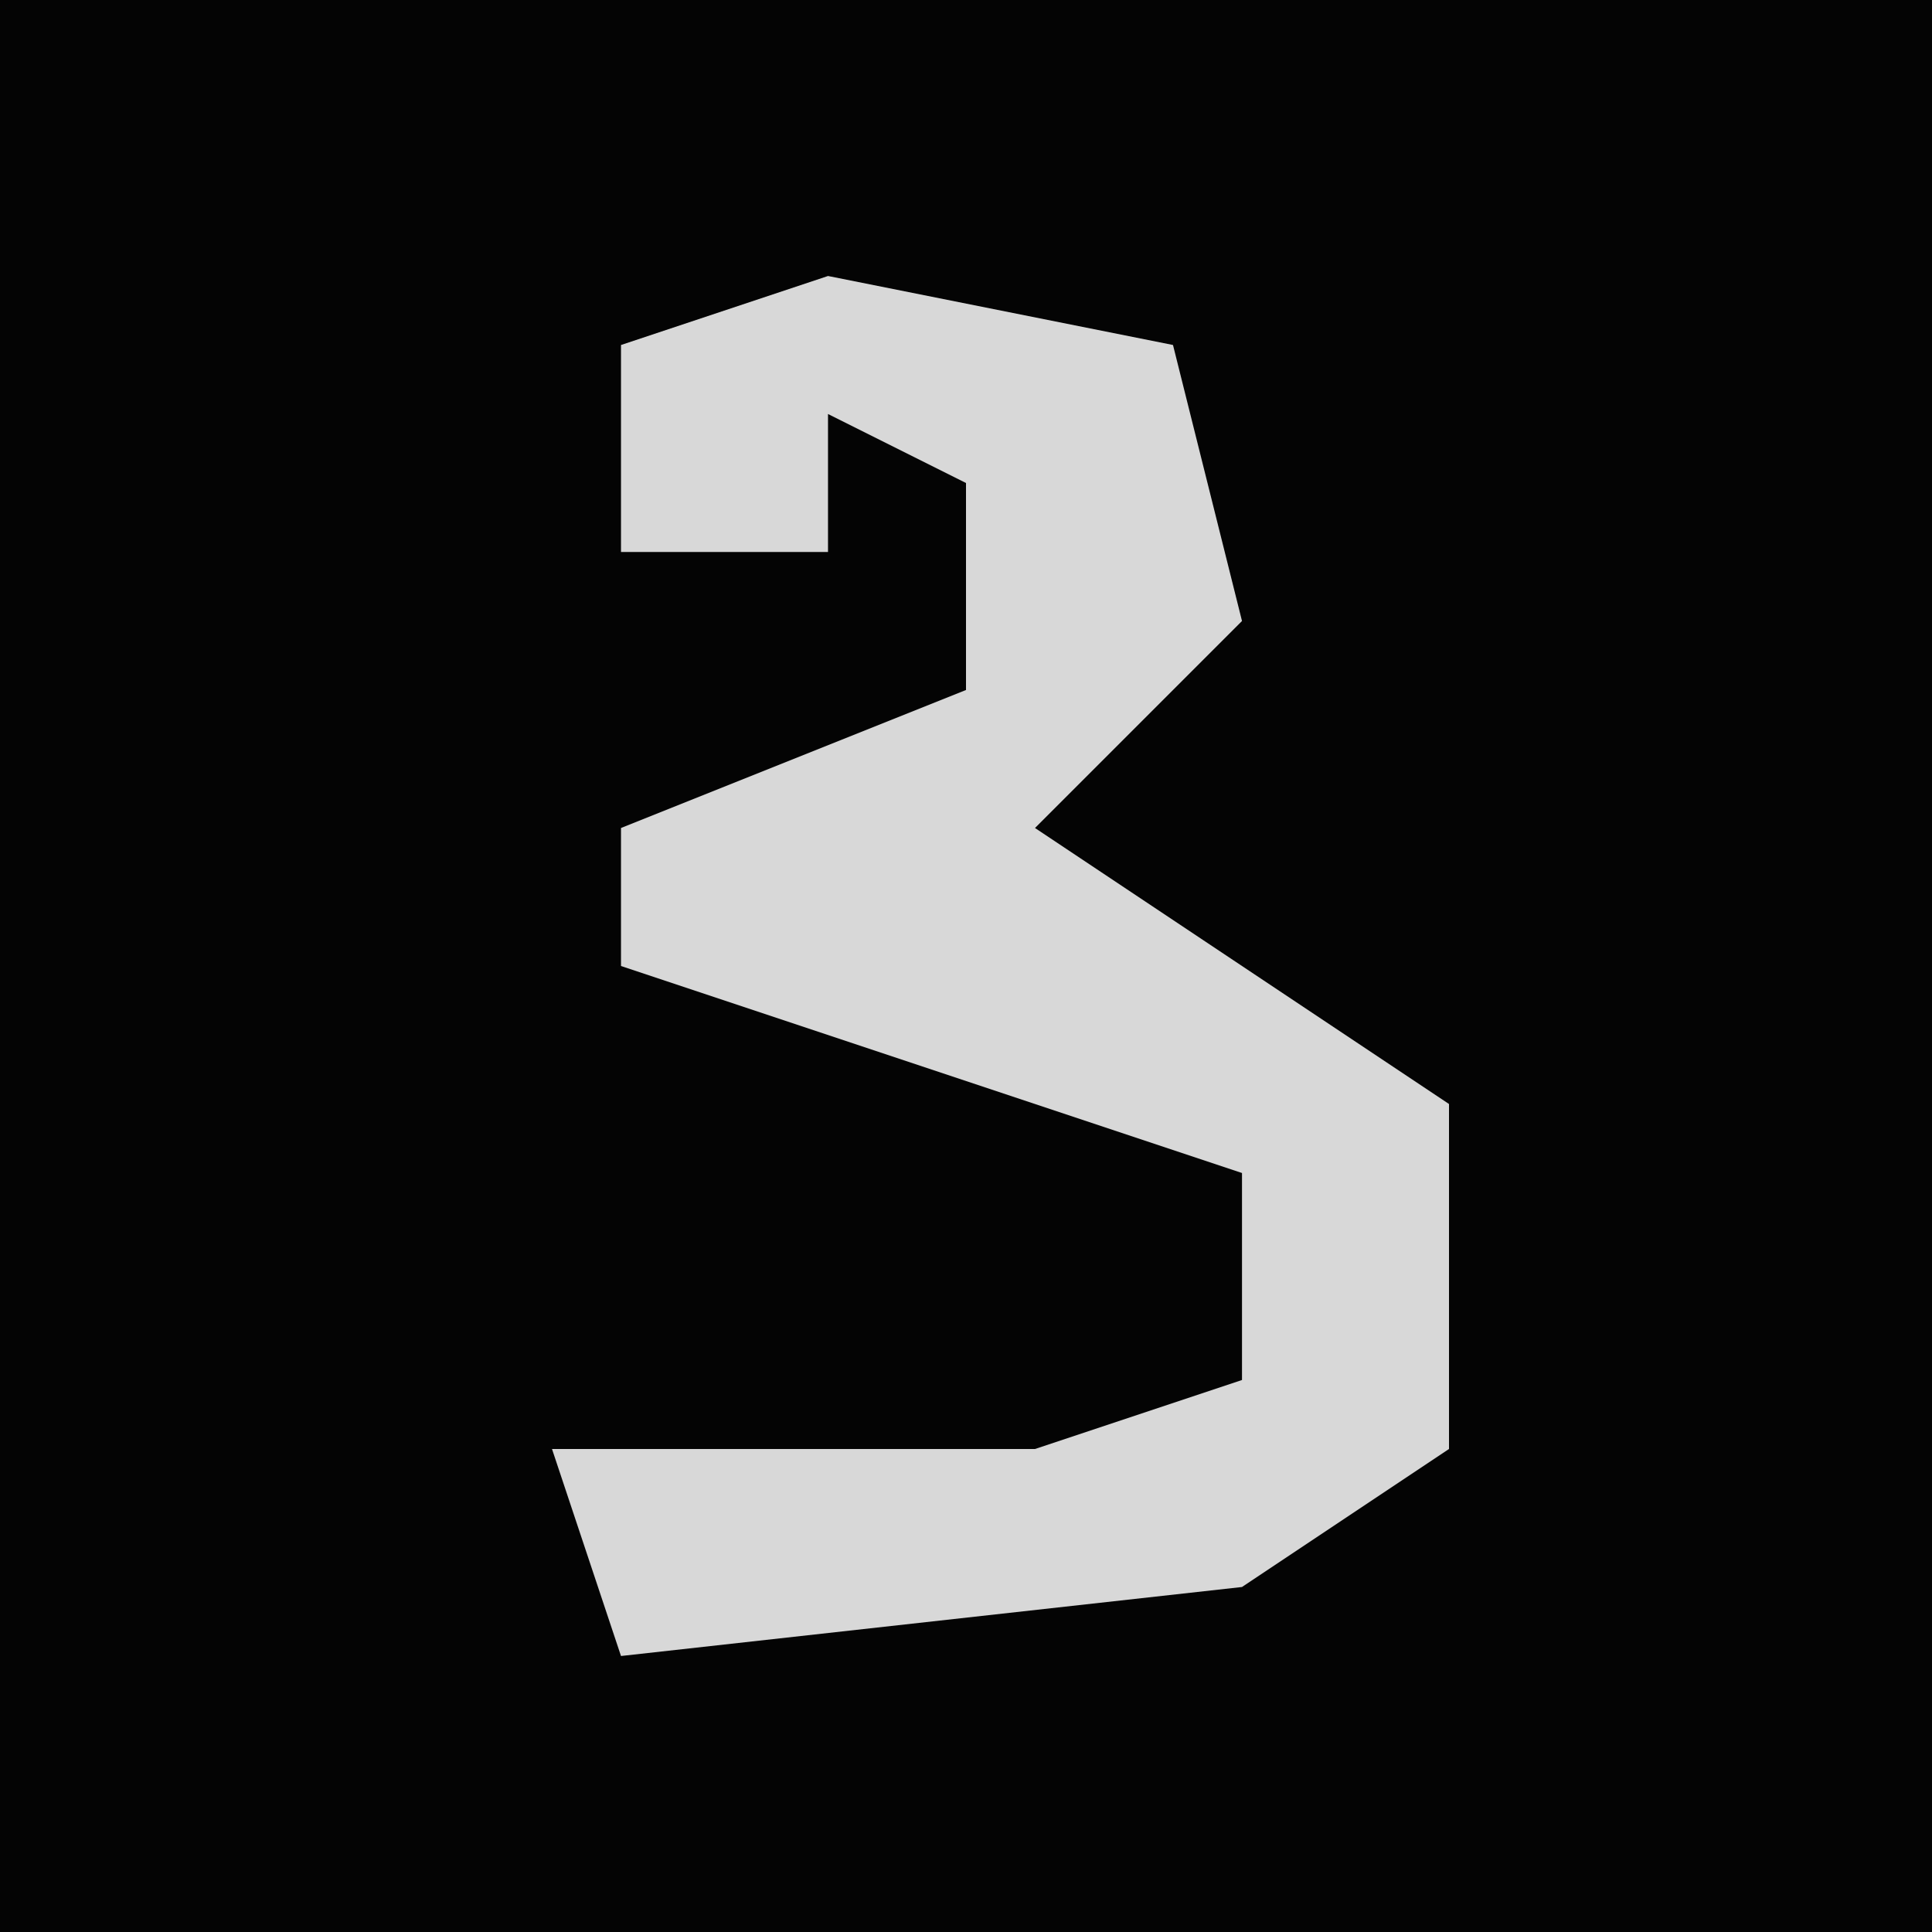 <?xml version="1.0" encoding="UTF-8"?>
<svg version="1.1" xmlns="http://www.w3.org/2000/svg" width="28" height="28">
<path d="M0,0 L28,0 L28,28 L0,28 Z " fill="#040404" transform="translate(0,0)"/>
<path d="M0,0 L5,1 L6,5 L3,8 L9,12 L9,17 L6,19 L-3,20 L-4,17 L3,17 L6,16 L6,13 L-3,10 L-3,8 L2,6 L2,3 L0,2 L0,4 L-3,4 L-3,1 Z " fill="#D8D8D8" transform="translate(12,4)"/>
</svg>
